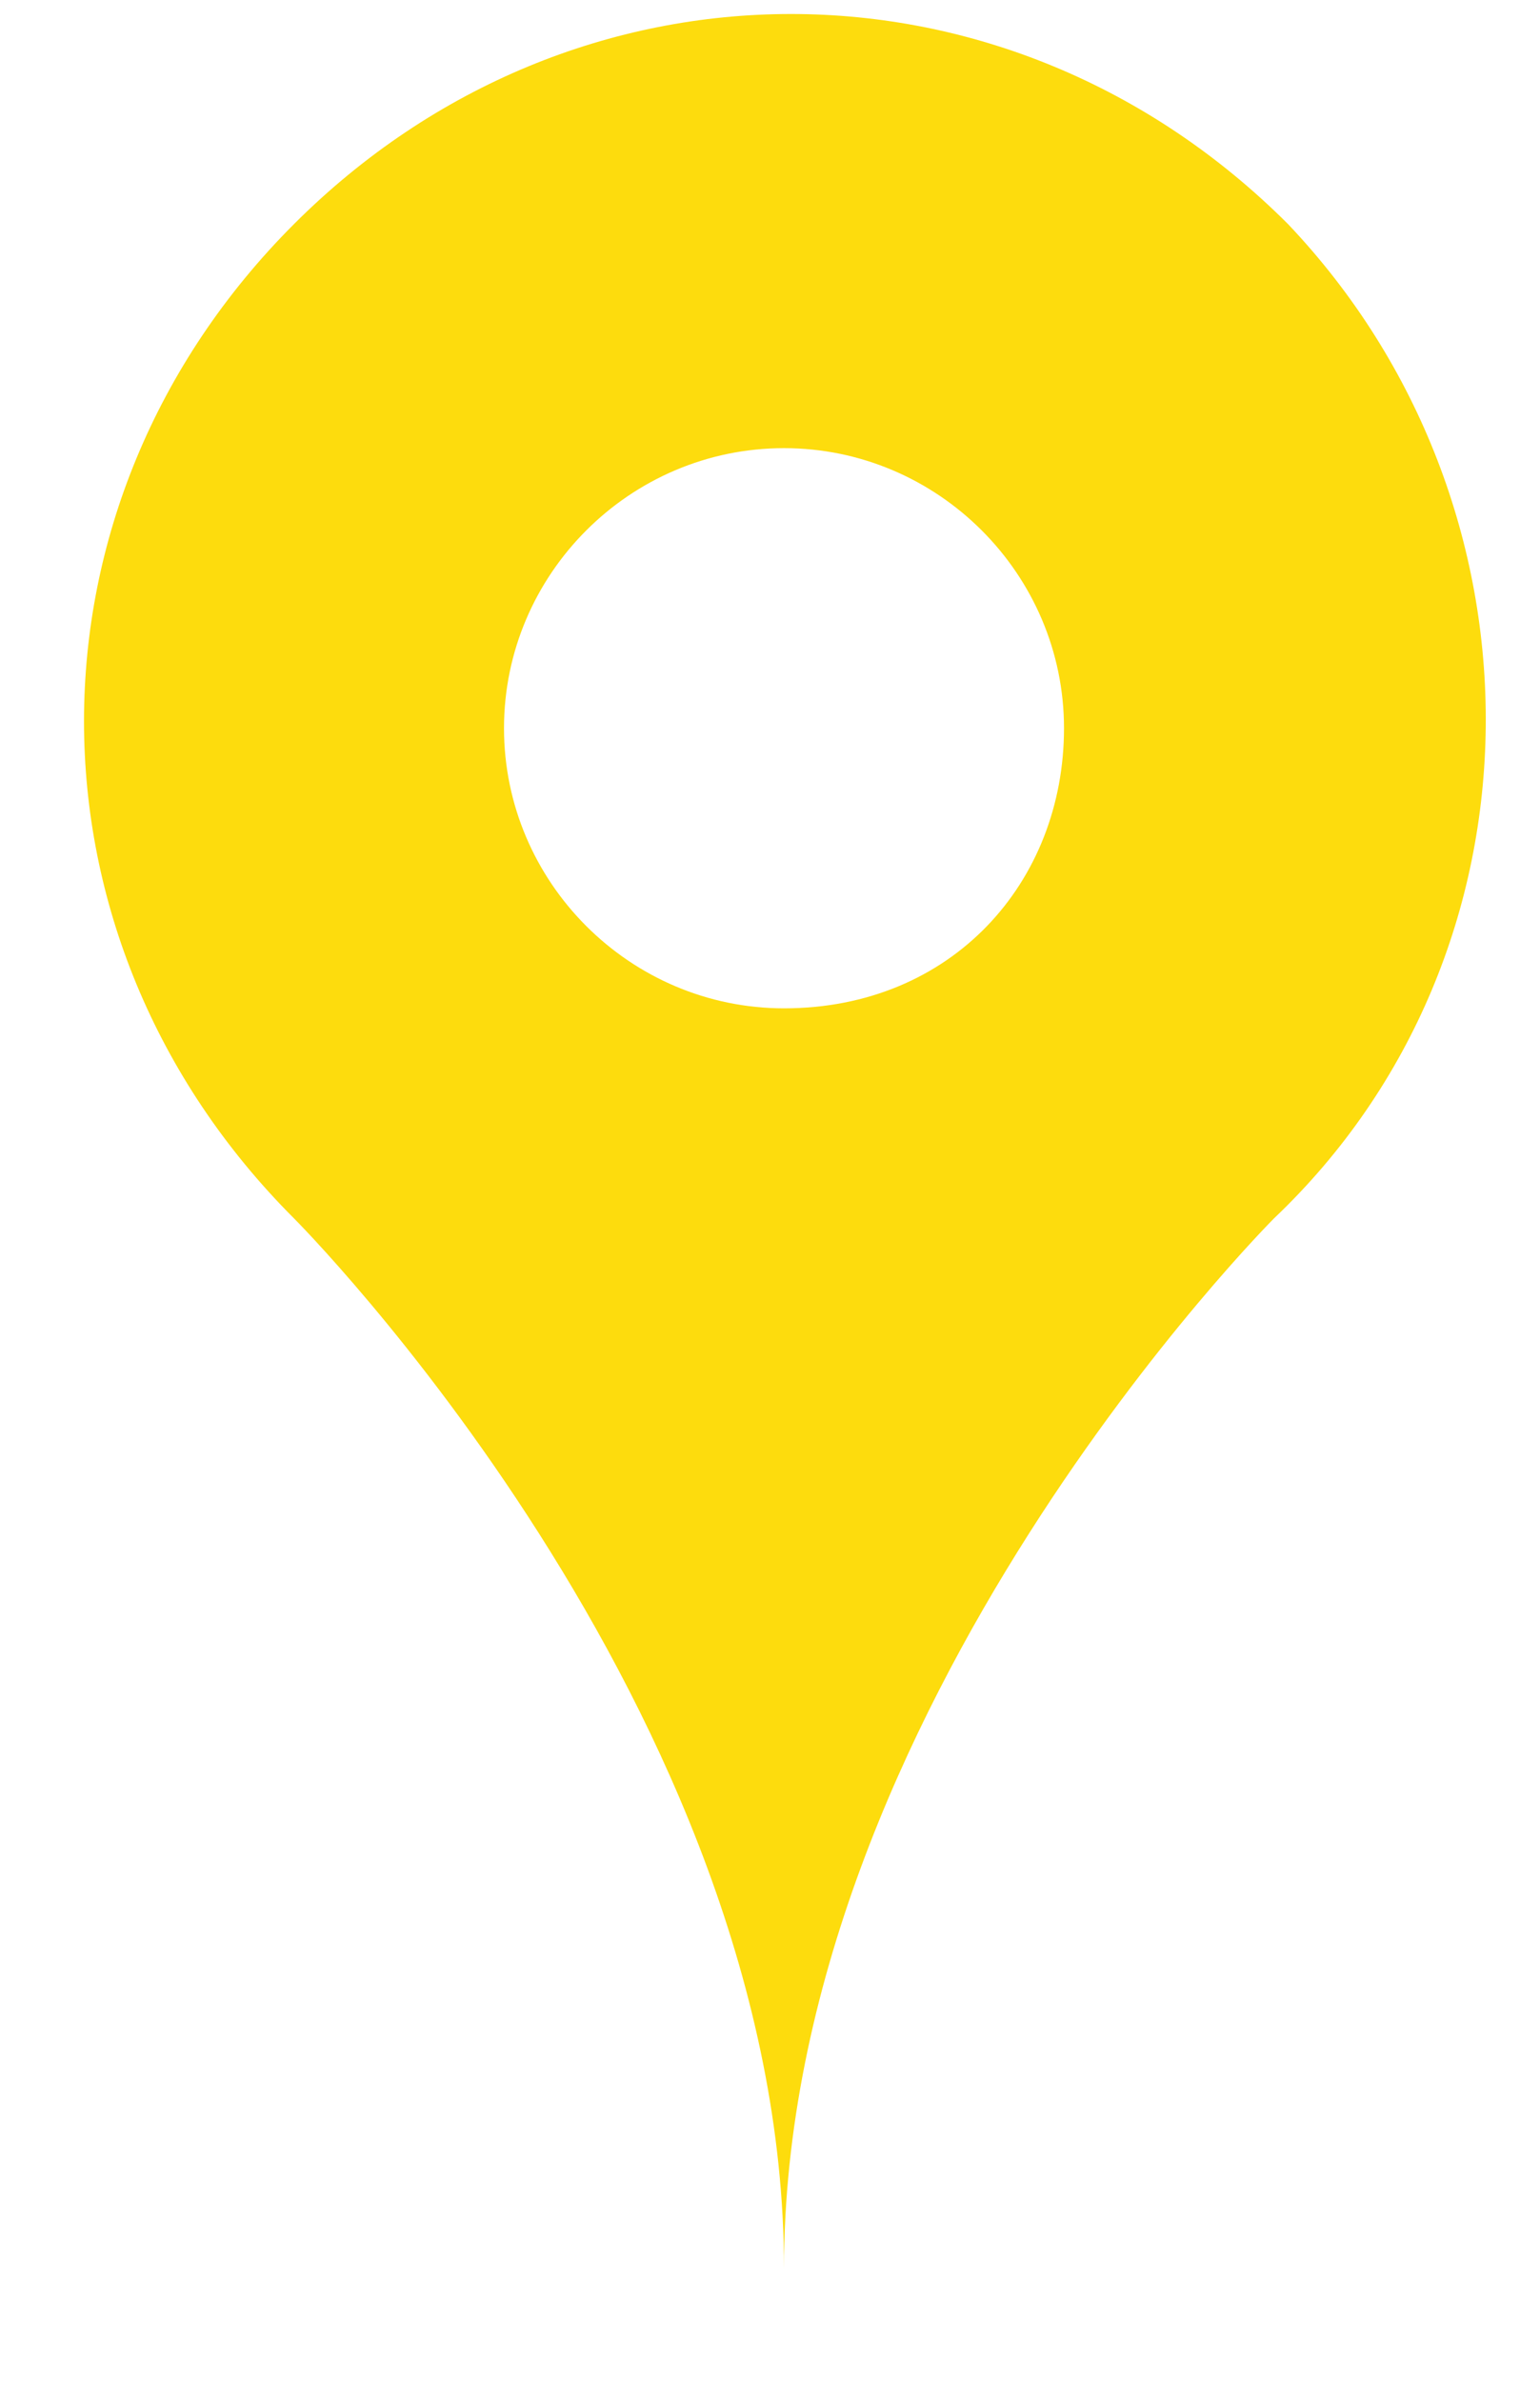 <?xml version="1.0" encoding="UTF-8" standalone="no"?>
<svg width="11px" height="17px" viewBox="0 0 11 17" version="1.1" xmlns="http://www.w3.org/2000/svg" xmlns:xlink="http://www.w3.org/1999/xlink">
    <!-- Generator: Sketch 3.8.1 (29687) - http://www.bohemiancoding.com/sketch -->
    <title>Shape</title>
    <desc>Created with Sketch.</desc>
    <defs></defs>
    <g id="Page-1" stroke="none" stroke-width="1" fill="none" fill-rule="evenodd">
        <g id="simbolos" transform="translate(-8, -111)" fill="#FDDC0D">
            <path d="M17.2,112.6 C15.2,110.6 12.1,110.6 10.1,112.6 C8.1,114.6 8.1,117.7 10.1,119.7 C10.1,119.7 13.6,123.2 13.6,127.2 C13.6,123.2 17.1,119.7 17.1,119.7 C19.1,117.8 19.1,114.6 17.2,112.6 M13.6,118.2 C12.5,118.2 11.6,117.3 11.6,116.2 C11.6,115.1 12.5,114.2 13.6,114.2 C14.7,114.2 15.6,115.1 15.6,116.2 C15.6,117.3 14.8,118.2 13.6,118.2" id="Shape"></path>
        </g>
    </g>
</svg>